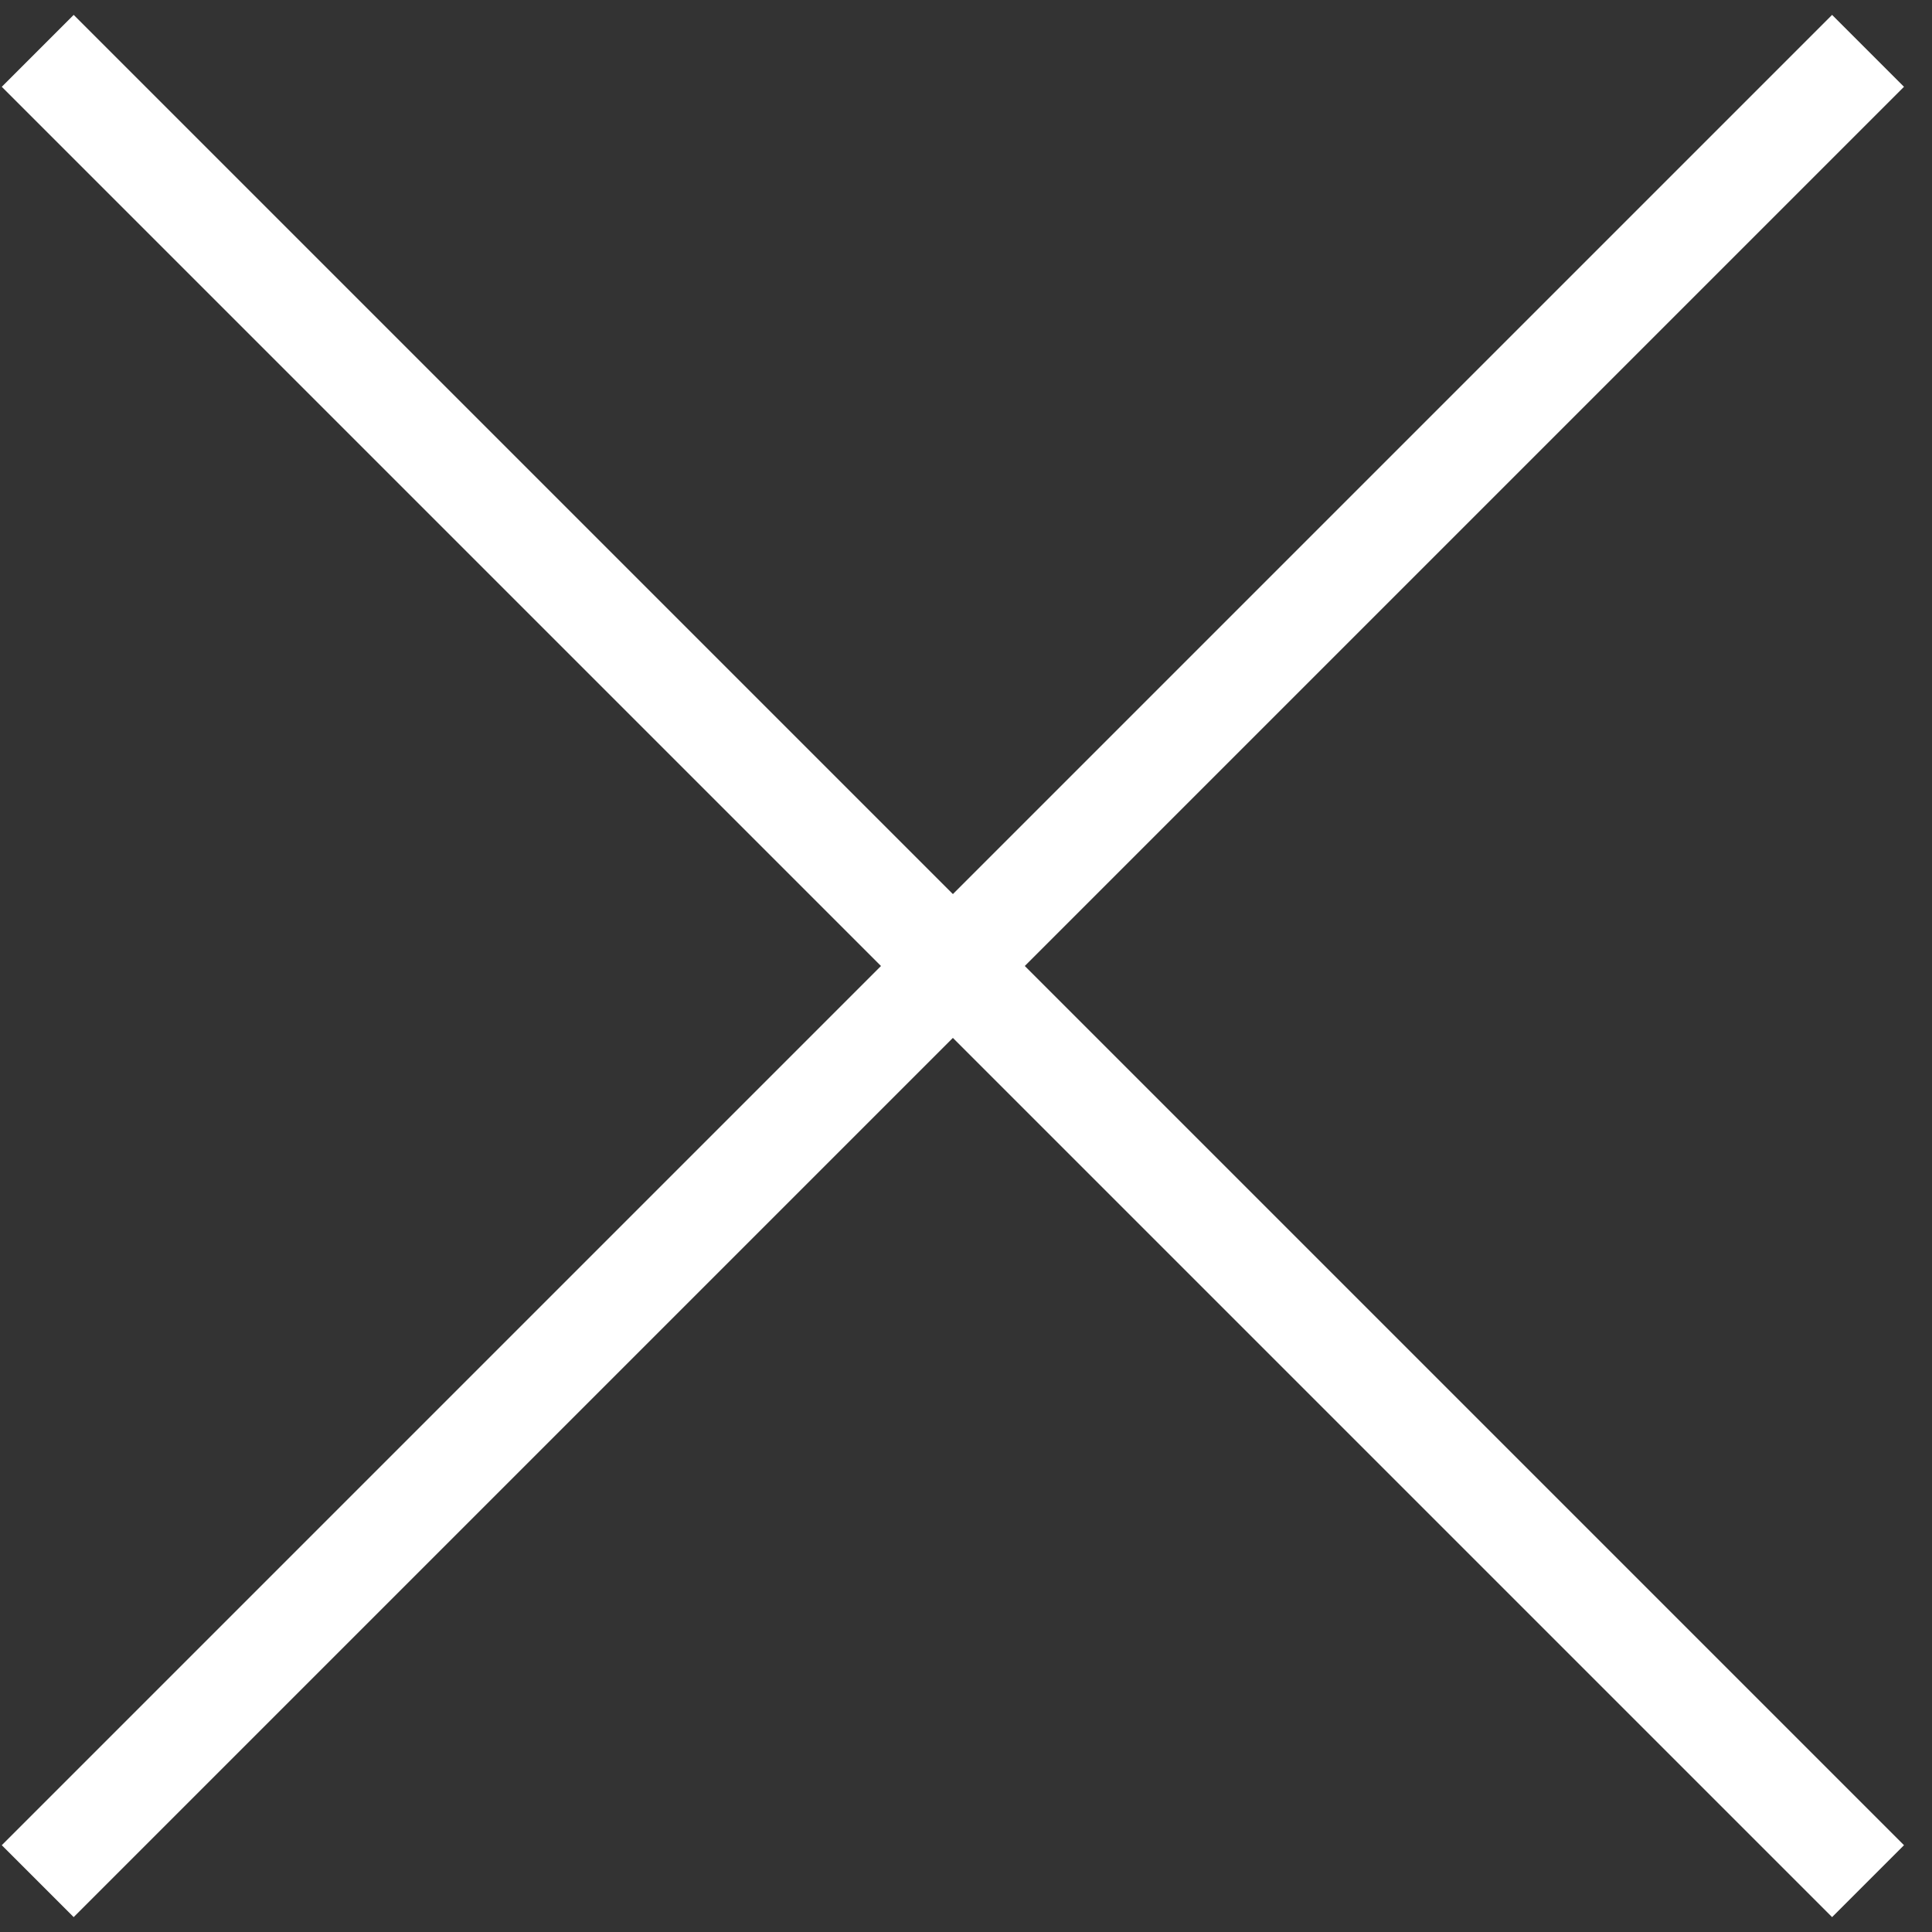 <svg width="19" height="19" viewBox="0 0 19 19" fill="none" xmlns="http://www.w3.org/2000/svg">
<rect x="0" y="0" width="19" height="19" fill="#333333" stroke="none"/>
<path d="M0.371 0.5L18.371 18.5" stroke="white"/>
<path d="M18.371 0.5L0.371 18.5" stroke="white"/>
</svg>
